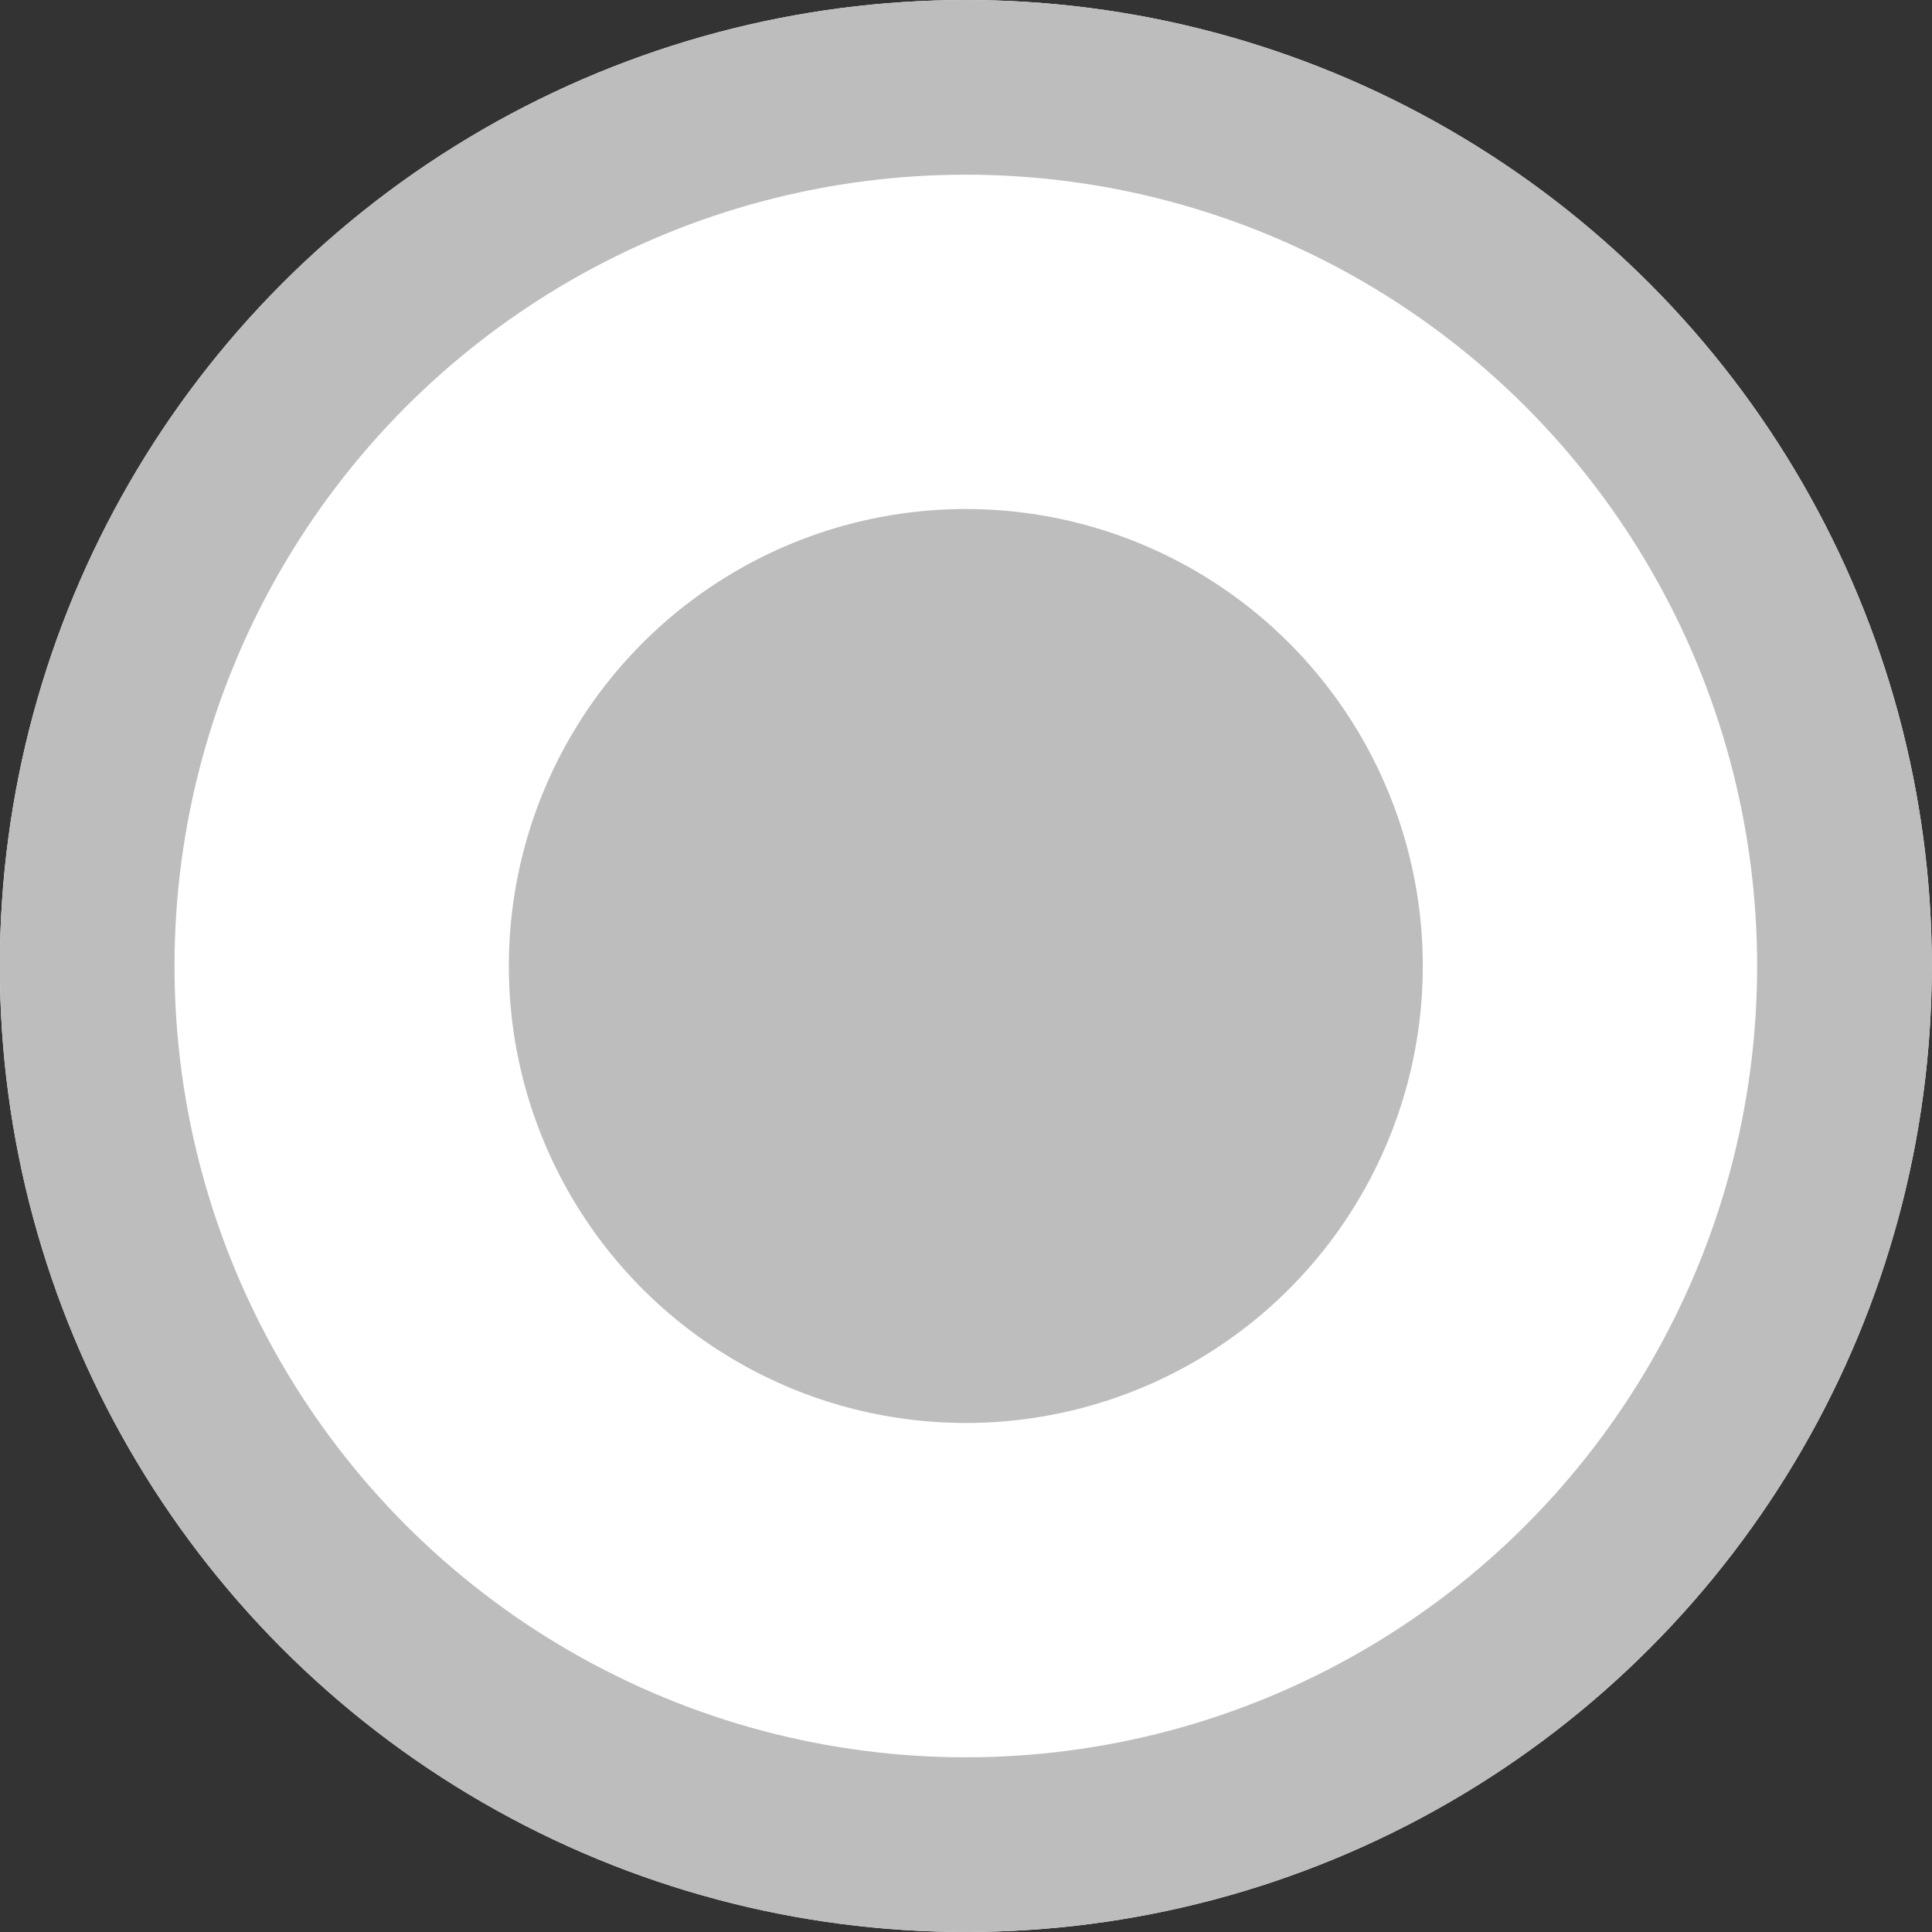 <svg xmlns="http://www.w3.org/2000/svg" viewBox="0 0 11.06 11.06"><rect x="0" y="0" width="11.06" height="11.06" fill="#333333" stroke="none"/><defs><style>.a{fill:#fff;stroke:#bdbdbd;}.b{fill:#bdbdbd;}.c{stroke:none;}.d{fill:none;}</style></defs><g transform="translate(-442.613 -70)"><g class="a" transform="translate(442.612 70)"><circle class="c" cx="5.53" cy="5.53" r="5.53"/><circle class="d" cx="5.53" cy="5.53" r="5.03"/></g><circle class="b" cx="2.616" cy="2.616" r="2.616" transform="translate(445.526 72.914)"/></g></svg>